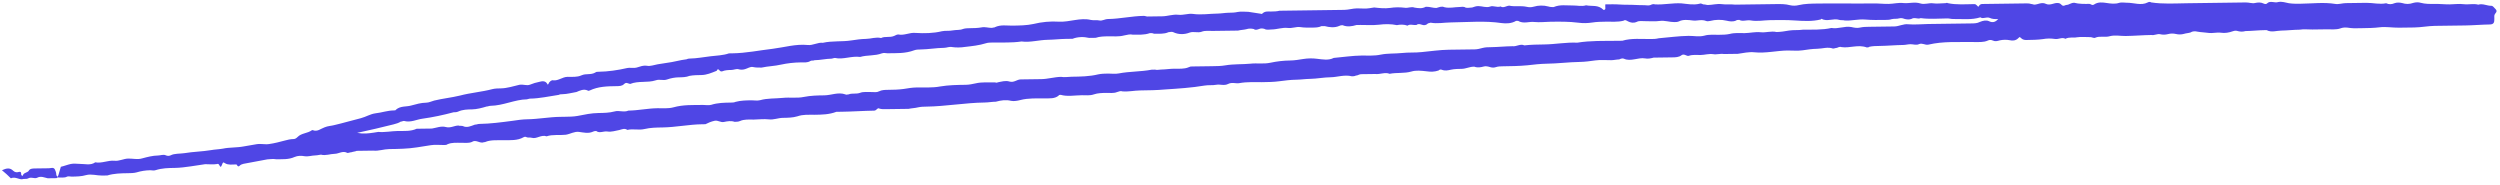 <svg width="325" height="24" viewBox="0 0 325 24" fill="none" xmlns="http://www.w3.org/2000/svg">
<path d="M324.42 1.182C324.246 1.011 324.07 0.754 323.898 0.756C323.295 0.764 322.774 0.425 322.174 0.606C321.569 0.441 320.968 0.622 320.278 0.545C319.675 0.467 319.073 0.561 318.471 0.569C317.868 0.577 317.178 0.5 316.489 0.509C315.887 0.517 315.284 0.526 314.679 0.361C314.42 0.278 314.075 0.282 313.732 0.373C313.218 0.553 312.787 0.559 312.268 0.393C311.923 0.311 311.579 0.316 311.321 0.406C310.893 0.584 310.549 0.589 310.202 0.421C309.344 0.605 308.479 0.357 307.618 0.369L304.95 0.405C304.519 0.41 304.005 0.59 303.573 0.509C302.106 0.27 300.645 0.462 299.095 0.483C298.579 0.49 298.062 0.497 297.545 0.417C297.113 0.336 296.68 0.169 296.165 0.263C295.737 0.441 295.128 0.017 294.704 0.455C294.619 0.543 294.446 0.545 294.273 0.461C293.926 0.293 293.582 0.297 293.153 0.39C292.81 0.481 292.377 0.313 291.946 0.319L284.284 0.422C282.735 0.443 281.186 0.55 279.633 0.311C279.546 0.226 279.374 0.228 279.203 0.317C278.347 0.761 277.395 0.341 276.448 0.354C276.103 0.358 275.844 0.275 275.501 0.366C274.986 0.546 274.383 0.468 273.865 0.388C273.347 0.309 272.743 0.23 272.232 0.583C271.976 0.76 271.8 0.503 271.628 0.505C270.939 0.514 270.25 0.523 269.645 0.358C269.215 0.364 268.96 0.627 268.702 0.631C268.444 0.634 268.275 0.896 268.013 0.64C267.839 0.469 267.751 0.384 267.407 0.388C266.977 0.394 266.465 0.747 265.945 0.494C265.425 0.242 264.913 0.595 264.482 0.601C264.31 0.603 264.223 0.518 264.051 0.52C263.791 0.437 263.619 0.439 263.361 0.443L257.765 0.518C257.593 0.52 257.42 0.522 257.252 0.784C257.168 0.958 257.167 0.872 256.992 0.701C256.905 0.616 256.818 0.53 256.646 0.533C255.526 0.548 254.322 0.65 253.2 0.406C253.112 0.32 253.027 0.408 252.941 0.409C252.339 0.417 251.823 0.511 251.306 0.431C250.788 0.352 250.189 0.619 249.67 0.453C248.892 0.204 248.206 0.473 247.43 0.396C246.827 0.318 246.14 0.5 245.538 0.508C244.849 0.518 244.245 0.439 243.556 0.448C241.146 0.481 238.734 0.426 236.324 0.459C235.463 0.47 234.602 0.482 233.829 0.665C233.486 0.756 233.056 0.762 232.71 0.68C232.105 0.515 231.502 0.523 230.9 0.531L229.092 0.556L227.284 0.58L225.562 0.603C224.958 0.524 224.357 0.619 223.839 0.539C223.149 0.462 222.635 0.642 222.032 0.65C221.86 0.652 221.687 0.568 221.429 0.572C221.255 0.488 221.082 0.403 220.911 0.492C220.138 0.676 219.361 0.513 218.585 0.437C217.465 0.365 216.263 0.641 215.143 0.569C214.969 0.485 214.712 0.575 214.541 0.664C214.284 0.754 214.025 0.671 213.766 0.674C212.992 0.685 212.302 0.608 211.527 0.618C210.924 0.626 210.234 0.549 209.632 0.557L208.685 0.569L208.689 0.915L208.693 1.175C208.608 1.262 208.523 1.35 208.436 1.265C207.738 0.582 206.966 0.852 206.189 0.689C205.589 0.87 205.07 0.704 204.468 0.712C203.607 0.724 202.829 0.561 201.973 0.919C201.801 0.921 201.543 0.925 201.283 0.842C200.678 0.677 199.99 0.686 199.389 0.867C199.046 0.958 198.788 0.962 198.442 0.88C197.665 0.717 196.979 0.899 196.202 0.737C195.857 0.741 195.431 1.093 195.084 0.838C194.569 1.018 194.134 0.678 193.706 0.857C193.192 1.036 192.672 0.784 192.155 0.791C191.897 0.794 191.64 0.884 191.383 0.974C191.038 0.979 190.781 1.069 190.522 0.986C190.261 0.816 190.004 0.906 189.746 0.91C189.057 0.919 188.457 1.1 187.766 0.936C187.419 0.768 187.077 0.945 186.734 1.036C186.303 1.042 185.871 0.875 185.44 0.881L185.354 0.882C184.841 1.148 184.409 1.068 183.892 0.988C183.459 0.821 183.032 1.086 182.6 1.005C181.997 0.927 181.308 0.936 180.706 1.031C180.019 1.126 179.329 1.049 178.639 0.972L178.038 1.066C177.522 1.16 177.004 1.08 176.402 1.088C175.885 1.095 175.285 1.276 174.768 1.283L166.332 1.396C165.988 1.487 165.644 1.492 165.213 1.498C164.869 1.502 164.438 1.422 164.098 1.772C164.013 1.86 163.926 1.774 163.84 1.776L162.286 1.537C161.856 1.543 161.338 1.463 160.909 1.555C160.48 1.648 160.135 1.652 159.705 1.658C159.274 1.664 158.759 1.757 158.329 1.763C157.209 1.778 156.179 1.965 155.057 1.807C154.453 1.728 153.854 1.996 153.164 1.919C152.474 1.841 151.789 2.11 151.1 2.119L149.12 2.146C149.034 2.147 148.861 2.063 148.689 2.065C147.139 2.086 145.594 2.452 144.044 2.473C143.614 2.479 143.273 2.743 142.928 2.661C142.582 2.579 142.153 2.671 141.807 2.59C140.425 2.262 139.056 2.886 137.677 2.818C136.557 2.746 135.439 2.848 134.323 3.122C133.464 3.307 132.517 3.32 131.57 3.332C130.882 3.341 130.105 3.179 129.334 3.535C129.249 3.623 129.076 3.539 128.991 3.626C128.475 3.633 128.042 3.466 127.613 3.558C127.097 3.652 126.581 3.659 126.064 3.665C125.806 3.669 125.461 3.674 125.204 3.763C124.776 3.942 124.345 3.861 123.829 3.955C123.4 4.047 122.882 3.968 122.453 4.06C121.337 4.334 120.132 4.35 119.012 4.279C118.236 4.203 117.553 4.644 116.776 4.482C116.603 4.484 116.432 4.573 116.261 4.662C115.662 4.929 115.056 4.678 114.543 4.944C113.852 4.78 113.253 5.048 112.564 5.057C111.961 5.065 111.274 5.161 110.672 5.255C109.469 5.445 108.176 5.289 106.974 5.564C106.284 5.487 105.687 5.928 104.997 5.85C103.445 5.698 101.988 6.15 100.44 6.344C98.721 6.54 97.004 6.909 95.196 6.933L94.765 6.939C93.994 7.209 93.133 7.22 92.359 7.317C91.499 7.415 90.555 7.601 89.694 7.612C89.608 7.613 89.436 7.616 89.265 7.705C88.405 7.803 87.547 8.073 86.688 8.171L85.485 8.361C84.969 8.454 84.541 8.633 84.11 8.552C83.592 8.472 83.25 8.65 82.907 8.741C82.392 8.921 81.96 8.754 81.53 8.846C80.329 9.122 79.04 9.312 77.834 9.328C77.662 9.33 77.49 9.333 77.405 9.42C76.807 9.774 76.201 9.523 75.602 9.79C75.002 10.058 74.399 9.979 73.796 9.988C73.107 9.997 72.598 10.523 71.908 10.445C71.734 10.361 71.394 10.625 71.311 10.886C71.227 11.06 71.14 10.975 71.139 10.888C70.875 10.459 70.445 10.551 70.102 10.642C69.673 10.735 69.33 10.826 68.902 11.005C68.474 11.183 68.04 10.93 67.524 11.023C66.752 11.206 65.894 11.477 65.119 11.488C64.775 11.492 64.345 11.498 64.001 11.589C62.629 11.953 61.166 12.059 59.793 12.424C58.678 12.698 57.56 12.8 56.444 13.074C56.101 13.165 55.759 13.343 55.414 13.348C54.726 13.357 54.125 13.538 53.439 13.72C52.839 13.901 52.061 13.738 51.466 14.265C51.467 14.352 51.295 14.354 51.209 14.355C50.348 14.367 49.662 14.635 48.803 14.733C48.115 14.829 47.603 15.182 46.917 15.364C45.801 15.639 44.6 16.001 43.399 16.276C43.055 16.367 42.625 16.373 42.197 16.552C41.683 16.732 41.258 17.17 40.652 16.918L40.566 16.919C39.969 17.36 39.193 17.284 38.683 17.81C38.513 17.985 38.342 18.074 38.17 18.076C37.74 18.082 37.397 18.173 37.053 18.264C36.367 18.446 35.681 18.628 34.993 18.724C34.478 18.817 33.959 18.651 33.357 18.746L31.725 19.027C30.78 19.213 29.832 19.139 28.974 19.324C28.458 19.417 27.942 19.424 27.426 19.517C26.309 19.705 25.104 19.721 23.987 19.909C23.386 20.004 22.696 19.927 22.183 20.193C22.012 20.282 21.753 20.285 21.58 20.201C21.233 20.033 20.891 20.21 20.547 20.215C19.858 20.224 19.172 20.406 18.485 20.588C17.885 20.77 17.28 20.605 16.678 20.613C16.075 20.621 15.477 20.975 14.873 20.896C14.011 20.821 13.242 21.264 12.379 21.103C11.782 21.543 11.004 21.294 10.315 21.303C9.971 21.308 9.625 21.226 9.196 21.318C8.766 21.411 8.338 21.589 7.909 21.682L7.58 22.81C7.495 22.898 7.581 22.897 7.496 22.985C7.409 22.899 7.321 22.814 7.32 22.727C7.317 22.468 7.227 22.21 7.139 22.038C6.962 21.694 6.62 21.872 6.362 21.875L4.554 21.899C4.209 21.904 3.865 21.909 3.698 22.257C3.528 22.432 3.183 22.437 3.015 22.699C2.932 22.959 2.845 22.874 2.756 22.702C2.753 22.443 2.751 22.27 2.407 22.361C2.15 22.451 1.891 22.368 1.716 22.197C1.28 21.77 0.851 21.863 0.252 22.13C0.687 22.47 1.036 22.812 1.385 23.153C1.385 23.153 1.472 23.238 1.471 23.152C1.985 22.972 2.42 23.312 2.851 23.306C3.108 23.216 3.453 23.298 3.624 23.209C4.051 22.944 4.486 23.284 4.828 23.107C5.341 22.84 5.775 23.094 6.207 23.175L7.326 23.16C7.412 23.159 7.411 23.072 7.497 23.071C7.755 23.067 8.445 23.145 8.701 22.968C8.872 22.88 9.132 22.963 9.304 22.96C9.907 22.952 10.595 22.943 11.196 22.762C11.882 22.58 12.574 22.83 13.263 22.821L13.952 22.811C14.809 22.541 15.756 22.528 16.617 22.516C16.961 22.512 17.392 22.506 17.735 22.415C18.335 22.234 18.937 22.139 19.539 22.131C19.798 22.128 19.971 22.212 20.228 22.122C21.086 21.851 21.86 21.841 22.721 21.829C23.41 21.82 24.098 21.724 24.785 21.628L26.676 21.344C27.192 21.337 27.71 21.416 28.225 21.323C28.396 21.234 28.485 21.406 28.573 21.578C28.749 21.835 28.745 21.576 28.83 21.488C28.997 21.053 28.997 21.053 29.257 21.223C29.691 21.476 30.12 21.384 30.723 21.376C30.809 21.375 30.901 21.806 31.156 21.543C31.411 21.28 31.841 21.275 32.27 21.182L34.761 20.716C35.106 20.712 35.449 20.621 35.88 20.701C36.655 20.691 37.517 20.766 38.288 20.41C38.716 20.231 39.146 20.225 39.578 20.306C40.096 20.386 40.524 20.207 41.04 20.2C41.298 20.197 41.556 20.107 41.728 20.104C42.333 20.269 42.932 20.002 43.535 19.994C44.051 19.987 44.562 19.547 45.169 19.885C45.341 19.883 45.512 19.794 45.684 19.792C45.942 19.702 46.2 19.698 46.371 19.61L48.523 19.581C49.213 19.658 49.898 19.389 50.587 19.38C51.792 19.364 52.998 19.348 54.2 19.159L56.005 18.875C56.606 18.78 57.124 18.86 57.727 18.852C57.899 18.85 58.071 18.847 58.156 18.76C58.755 18.492 59.359 18.571 59.962 18.563C60.392 18.557 60.91 18.636 61.338 18.458C61.85 18.105 62.287 18.618 62.803 18.525C62.888 18.437 63.061 18.521 63.146 18.433C63.831 18.165 64.693 18.24 65.468 18.229C66.329 18.218 67.277 18.292 68.046 17.849C68.217 17.76 68.303 17.759 68.477 17.843C68.65 17.927 68.907 17.837 69.166 17.92C69.771 18.085 70.366 17.472 71.058 17.722C71.829 17.452 72.693 17.614 73.552 17.516C74.154 17.421 74.666 17.068 75.27 17.147C75.873 17.225 76.478 17.39 77.078 17.122C77.249 17.034 77.421 17.031 77.507 17.03C77.942 17.37 78.454 17.017 78.972 17.097C79.489 17.177 80.004 16.997 80.519 16.903C80.862 16.812 81.204 16.635 81.552 16.89C82.325 16.706 83.017 16.956 83.789 16.773C84.562 16.59 85.337 16.579 86.111 16.569C87.833 16.546 89.55 16.177 91.272 16.154L91.703 16.148C92.045 15.971 92.473 15.792 92.902 15.7C93.331 15.607 93.68 15.949 94.11 15.856C94.539 15.764 95.054 15.671 95.487 15.838C95.659 15.836 96.004 15.831 96.175 15.742C96.774 15.475 97.378 15.553 97.98 15.545C98.669 15.536 99.27 15.441 99.96 15.519C100.564 15.597 101.163 15.329 101.766 15.321C102.369 15.313 103.057 15.304 103.658 15.123C104.429 14.853 105.119 14.931 105.894 14.92C106.841 14.908 107.788 14.895 108.73 14.536L109.419 14.527C110.882 14.507 112.259 14.402 113.636 14.384C113.98 14.379 114.061 13.946 114.321 14.115C114.581 14.198 114.839 14.195 115.183 14.19L118.111 14.151C118.54 14.059 118.97 14.053 119.313 13.962C119.743 13.87 120.087 13.865 120.432 13.861C122.928 13.827 125.505 13.36 128.002 13.327C128.518 13.32 128.948 13.227 129.464 13.221C130.151 13.038 130.752 12.944 131.443 13.108C131.789 13.189 132.304 13.096 132.647 13.005C133.677 12.732 134.797 12.803 135.83 12.789C136.433 12.781 137.123 12.858 137.633 12.419C137.632 12.333 137.805 12.33 137.891 12.329C138.755 12.577 139.7 12.392 140.647 12.379C141.163 12.372 141.681 12.451 142.195 12.272C142.709 12.092 143.312 12.084 143.829 12.077C144.259 12.071 144.777 12.15 145.205 11.972C145.462 11.882 145.719 11.792 145.892 11.876C146.668 11.952 147.441 11.769 148.216 11.758C149.335 11.743 150.368 11.73 151.486 11.628C153.121 11.52 154.927 11.409 156.56 11.128C157.075 11.034 157.679 11.113 158.108 11.021C158.623 10.927 159.144 11.18 159.657 10.913C160.17 10.647 160.69 10.899 161.119 10.807C162.15 10.62 163.098 10.694 164.045 10.682C164.82 10.671 165.595 10.661 166.282 10.565C167.056 10.468 167.743 10.373 168.518 10.362C169.121 10.354 169.722 10.26 170.325 10.252C171.186 10.24 172.044 10.056 172.991 10.043C173.852 10.031 174.795 9.673 175.745 9.919C175.917 9.917 176.09 9.915 176.261 9.826C176.519 9.823 176.689 9.647 176.947 9.644L178.755 9.62C179.445 9.697 180.043 9.343 180.649 9.594C181.594 9.409 182.543 9.569 183.486 9.297C184.087 9.116 184.777 9.193 185.467 9.27C185.984 9.35 186.501 9.343 187.015 9.163C187.1 9.075 187.271 8.987 187.444 9.071C187.877 9.238 188.22 9.147 188.65 9.055C189.079 8.962 189.595 8.955 190.026 8.95C190.542 8.943 191.055 8.676 191.572 8.67L191.658 8.668C192.091 8.836 192.52 8.743 192.863 8.652C193.12 8.562 193.466 8.644 193.725 8.727C193.985 8.81 194.243 8.807 194.5 8.717C194.757 8.627 195.102 8.622 195.36 8.619C196.393 8.605 197.512 8.59 198.544 8.49C199.404 8.392 200.264 8.294 201.039 8.283C202.502 8.264 203.963 8.071 205.341 8.053C206.029 8.043 206.717 7.948 207.405 7.852C208.092 7.756 208.782 7.834 209.471 7.824C209.815 7.82 210.158 7.729 210.503 7.724C210.674 7.635 210.931 7.545 211.104 7.629C211.971 8.05 212.996 7.431 213.859 7.593C214.205 7.674 214.634 7.582 214.977 7.491L216.269 7.474L217.388 7.459C217.818 7.453 218.249 7.447 218.59 7.183C218.93 6.919 219.281 7.347 219.538 7.257C220.052 7.077 220.57 7.157 221.086 7.15C221.603 7.143 222.117 6.963 222.721 7.041C223.152 7.122 223.667 6.942 224.098 7.023L225.906 6.999C226.594 6.903 227.366 6.72 228.056 6.797C229.522 6.95 230.981 6.585 232.358 6.566C233.047 6.557 233.651 6.636 234.338 6.54C234.94 6.445 235.627 6.35 236.23 6.342C236.919 6.332 237.604 6.064 238.296 6.314C238.468 6.312 238.639 6.223 238.812 6.22C238.983 6.132 239.24 6.042 239.413 6.126C240.449 6.285 241.561 5.751 242.686 6.169C242.772 6.167 242.944 6.165 243.029 6.077C243.458 5.985 243.889 5.979 244.319 5.974C245.352 5.96 246.384 5.86 247.417 5.846C247.762 5.841 248.019 5.751 248.363 5.747C248.707 5.742 249.14 5.909 249.482 5.732C249.91 5.553 250.259 5.894 250.689 5.802C252.663 5.343 254.559 5.491 256.539 5.464C257.228 5.455 257.832 5.533 258.431 5.266C258.602 5.177 258.86 5.173 259.034 5.258C259.38 5.426 259.638 5.336 259.981 5.245C260.41 5.153 260.841 5.147 261.272 5.228C261.618 5.31 262.048 5.304 262.388 4.953C262.558 4.778 262.558 4.778 262.732 4.949C262.994 5.205 263.252 5.201 263.511 5.198C264.199 5.188 264.888 5.179 265.576 5.084C266.091 4.99 266.607 4.983 267.125 5.063C267.643 5.142 268.069 4.791 268.503 5.044C269.016 4.778 269.535 4.944 269.964 4.852C270.565 4.757 271.169 4.836 271.772 4.828C271.944 4.825 272.205 4.995 272.376 4.906C272.975 4.638 273.667 4.889 274.267 4.708C274.954 4.525 275.645 4.689 276.333 4.68C277.453 4.665 278.571 4.564 279.69 4.549C280.035 4.63 280.462 4.365 280.808 4.447C281.153 4.529 281.498 4.524 281.841 4.433C282.184 4.342 282.528 4.338 282.874 4.419C283.22 4.501 283.564 4.497 283.907 4.406C284.164 4.316 284.509 4.311 284.766 4.221C285.022 4.045 285.366 4.04 285.712 4.122C286.143 4.203 286.574 4.197 287.091 4.276C287.609 4.356 288.209 4.175 288.727 4.254C289.245 4.334 289.76 4.241 290.274 4.061C290.531 3.971 290.704 3.969 290.963 4.052C291.309 4.133 291.567 4.13 291.91 4.039C292.771 4.027 293.545 3.93 294.406 3.919L294.664 3.915C295.271 4.253 295.956 3.985 296.559 3.977C297.334 3.966 298.107 3.869 298.968 3.858C299.484 3.764 300.088 3.843 300.604 3.836L302.412 3.812C303.015 3.804 303.705 3.881 304.219 3.701C304.904 3.432 305.424 3.685 306.027 3.677L307.06 3.663C307.835 3.653 308.609 3.642 309.383 3.545C310.157 3.449 311.02 3.61 311.881 3.598L313.861 3.572C314.722 3.56 315.667 3.375 316.527 3.363L320.488 3.31C321.521 3.296 322.639 3.195 323.672 3.181C324.188 3.174 324.271 2.913 324.265 2.481L324.259 2.049C324.258 1.962 324.342 1.788 324.427 1.7C324.597 1.525 324.595 1.352 324.42 1.182ZM258.57 2.756C258.223 2.587 257.794 2.679 257.366 2.858C257.024 3.036 256.679 3.04 256.249 3.046L250.653 3.121C249.792 3.133 248.932 3.231 248.07 3.156C247.466 3.077 246.868 3.431 246.266 3.439L242.994 3.483C242.564 3.489 242.219 3.494 241.79 3.586C241.447 3.677 241.015 3.596 240.67 3.514C239.807 3.353 238.951 3.797 238.088 3.635C236.886 3.911 235.594 3.842 234.389 3.858C233.787 3.952 233.183 3.874 232.582 3.969C232.066 4.062 231.465 4.157 230.948 4.163C230.257 4 229.572 4.268 228.882 4.191C228.192 4.114 227.506 4.296 226.817 4.305C226.128 4.314 225.525 4.236 224.838 4.418C224.409 4.511 223.979 4.516 223.462 4.523C222.859 4.531 222.169 4.454 221.569 4.635C220.883 4.817 220.192 4.653 219.503 4.663C218.212 4.68 216.923 4.87 215.632 4.974C215.289 5.065 214.945 5.07 214.686 5.073C213.395 5.09 212.101 4.935 210.901 5.297L210.212 5.306C208.49 5.329 206.767 5.266 205.049 5.548C203.584 5.481 202.21 5.759 200.747 5.779C199.886 5.79 199.025 5.802 198.165 5.9C197.645 5.647 197.134 6.087 196.617 6.007C195.67 6.02 194.724 6.119 193.863 6.131C193.432 6.136 193.088 6.141 192.745 6.232C192.402 6.323 192.058 6.414 191.714 6.419L188.357 6.464C187.151 6.48 185.948 6.669 184.83 6.77C183.971 6.868 183.108 6.794 182.249 6.892C181.303 6.991 180.441 6.916 179.496 7.101C178.638 7.286 177.775 7.211 177.001 7.221C175.795 7.237 174.592 7.427 173.388 7.529C172.704 7.884 171.927 7.722 171.237 7.644C170.633 7.566 170.031 7.574 169.429 7.669C168.828 7.763 168.312 7.857 167.71 7.865C166.849 7.876 165.989 7.974 165.13 8.159C164.272 8.343 163.409 8.182 162.549 8.28C161.517 8.38 160.397 8.309 159.28 8.497C158.764 8.59 158.162 8.598 157.559 8.606L154.976 8.641C154.804 8.643 154.718 8.644 154.547 8.733C153.948 9 153.258 8.923 152.655 8.931C152.053 8.939 151.537 9.033 150.935 9.041C150.676 9.044 150.419 9.134 150.16 9.051L149.729 9.057C148.269 9.336 146.891 9.268 145.431 9.547C145.001 9.639 144.484 9.56 144.053 9.565C143.623 9.571 143.192 9.577 142.763 9.669C141.647 9.944 140.442 9.96 139.323 9.975C138.892 9.981 138.377 10.074 137.945 9.993C137.085 10.005 136.227 10.276 135.366 10.287L132.783 10.322L132.697 10.323C132.181 10.33 131.842 10.767 131.237 10.602C130.718 10.436 130.204 10.616 129.689 10.709C129.604 10.797 129.431 10.713 129.344 10.714C128.484 10.725 127.621 10.65 126.849 10.834C126.42 10.926 125.99 11.018 125.56 11.024C124.441 11.039 123.322 11.054 122.205 11.242C121.26 11.428 120.14 11.356 119.193 11.369C118.59 11.377 118.075 11.47 117.473 11.565C116.786 11.661 116.097 11.67 115.408 11.679C115.064 11.684 114.633 11.689 114.291 11.867C113.949 12.044 113.69 11.961 113.345 11.966C112.829 11.973 112.225 11.895 111.797 12.073C111.283 12.253 110.764 12.087 110.336 12.266C110.164 12.268 109.992 12.357 109.905 12.272C108.954 11.938 108.098 12.382 107.151 12.395C106.291 12.406 105.43 12.418 104.485 12.604C103.626 12.788 102.677 12.628 101.731 12.727C100.785 12.826 99.751 12.754 98.808 13.026C98.464 13.117 98.033 13.036 97.688 13.041C97 13.05 96.311 13.059 95.625 13.241C95.454 13.33 95.195 13.334 95.023 13.336C94.162 13.347 93.301 13.359 92.444 13.63C92.101 13.721 91.755 13.639 91.411 13.644C90.119 13.661 88.827 13.592 87.54 13.955C86.854 14.137 86.164 14.06 85.475 14.069C84.184 14.086 82.982 14.362 81.691 14.379C81.091 14.647 80.484 14.309 79.884 14.49C79.197 14.672 78.509 14.681 77.82 14.691C76.873 14.703 76.014 14.888 75.07 15.073C74.554 15.167 73.952 15.175 73.349 15.183L72.832 15.19C71.369 15.21 69.995 15.488 68.531 15.507C67.929 15.515 67.241 15.611 66.64 15.705C65.178 15.898 63.717 16.09 62.34 16.109C62.081 16.112 61.997 16.2 61.738 16.203C61.224 16.383 60.711 16.65 60.191 16.397C60.018 16.313 59.761 16.403 59.587 16.319C59.071 16.326 58.559 16.679 57.954 16.514C57.349 16.349 56.75 16.616 56.148 16.711L54.513 16.733L54.168 16.737C53.398 17.094 52.536 17.019 51.675 17.03C50.9 17.041 50.041 17.225 49.179 17.15L48.578 17.245C47.89 17.34 47.289 17.435 46.426 17.273C48.143 16.905 49.688 16.538 51.147 16.172C51.49 16.081 51.833 15.99 52.089 15.814C52.261 15.812 52.346 15.724 52.519 15.722C53.383 15.969 54.152 15.527 54.925 15.43C56.301 15.238 57.589 14.962 58.961 14.597C59.134 14.595 59.392 14.592 59.563 14.503C60.162 14.235 60.765 14.227 61.367 14.219C61.97 14.211 62.656 14.029 63.257 13.848C63.429 13.846 63.6 13.757 63.772 13.755C65.408 13.733 66.947 12.934 68.497 12.913C68.583 12.912 68.754 12.823 68.926 12.82C70.131 12.804 71.333 12.529 72.622 12.338C72.793 12.25 72.965 12.248 73.137 12.245C73.74 12.237 74.34 12.056 74.942 11.961C75.37 11.783 75.883 11.516 76.403 11.769C76.49 11.854 76.575 11.767 76.661 11.765C77.774 11.232 78.979 11.216 80.098 11.2C80.528 11.195 80.873 11.19 81.128 10.927C81.298 10.752 81.47 10.75 81.643 10.834C81.729 10.833 81.903 10.917 81.903 10.917C83.016 10.47 84.14 10.8 85.254 10.44C85.769 10.26 86.202 10.513 86.717 10.333C87.231 10.154 87.746 10.06 88.263 10.053C88.693 10.047 89.21 10.041 89.638 9.862C90.153 9.768 90.67 9.762 91.186 9.755C91.875 9.745 92.474 9.478 93.16 9.209C93.327 8.861 93.415 9.033 93.59 9.203C93.677 9.289 93.763 9.288 93.85 9.286C94.278 9.108 94.708 9.102 95.052 9.097C95.397 9.093 95.739 8.915 95.998 8.998C96.258 9.081 96.602 9.077 96.859 8.987C97.202 8.896 97.543 8.632 97.889 8.713C98.234 8.795 98.665 8.79 99.009 8.785C99.868 8.6 100.729 8.589 101.501 8.406C102.36 8.221 103.219 8.123 104.08 8.112C104.511 8.106 104.942 8.186 105.369 7.921C105.54 7.832 105.714 7.917 105.885 7.828C106.66 7.817 107.346 7.635 108.121 7.625C108.207 7.624 108.378 7.535 108.55 7.533C109.587 7.778 110.699 7.244 111.82 7.402C112.764 7.13 113.713 7.291 114.656 6.932C114.913 6.842 115.172 6.925 115.344 6.923C116.55 6.907 117.67 6.978 118.87 6.53C119.127 6.44 119.385 6.436 119.643 6.433C120.676 6.419 121.707 6.232 122.74 6.218C123.084 6.214 123.427 6.036 123.772 6.118C124.29 6.197 124.892 6.189 125.494 6.095C126.354 5.997 127.299 5.898 128.157 5.627C128.414 5.537 128.758 5.532 129.017 5.529C130.308 5.511 131.514 5.582 132.804 5.391C133.925 5.549 135.04 5.189 136.245 5.172C137.02 5.162 137.793 5.065 138.568 5.055L139.429 5.043C140.114 4.775 140.889 4.764 141.58 4.928L142.441 4.916C142.955 4.737 143.558 4.729 144.074 4.722C144.763 4.712 145.453 4.79 146.14 4.607C146.569 4.515 146.912 4.424 147.258 4.506C148.032 4.496 148.722 4.573 149.494 4.303C149.666 4.301 149.838 4.298 150.011 4.383C150.7 4.373 151.304 4.452 151.903 4.184C152.075 4.182 152.332 4.092 152.506 4.176C153.199 4.513 153.974 4.503 154.659 4.234C155.173 4.054 155.693 4.306 156.208 4.127C156.636 3.948 157.239 4.026 157.67 4.021L160.941 3.977C161.285 3.886 161.715 3.88 162.058 3.789C162.315 3.699 162.66 3.694 163.005 3.776C163.18 3.947 163.437 3.857 163.694 3.767C163.865 3.678 164.123 3.675 164.383 3.758C164.643 3.927 164.986 3.836 165.331 3.831C166.02 3.822 166.705 3.554 167.395 3.631C167.999 3.709 168.512 3.443 169.029 3.522C169.547 3.602 170.064 3.595 170.58 3.588C171.011 3.582 171.441 3.577 171.783 3.399L172.213 3.393C172.818 3.558 173.508 3.635 174.108 3.368C174.279 3.279 174.451 3.277 174.537 3.276C175.143 3.527 175.744 3.432 176.345 3.251L176.861 3.245C177.636 3.234 178.412 3.31 179.272 3.212C180.045 3.115 180.82 3.105 181.597 3.268C182.027 3.175 182.543 3.168 182.976 3.336C183.317 3.072 183.751 3.325 184.18 3.233C184.35 3.058 184.609 3.141 184.869 3.224C185.128 3.307 185.387 3.303 185.641 3.04L185.985 2.949C186.848 3.111 187.706 2.926 188.653 2.914L188.739 2.912C190.892 2.884 193.042 2.682 195.199 2.999C195.802 3.077 196.491 3.068 197.089 2.714L197.347 2.711C198.042 3.134 198.812 2.778 199.416 2.856C200.192 2.932 200.879 2.836 201.568 2.827C202.773 2.811 203.979 2.795 205.186 2.952C205.79 3.03 206.393 3.022 206.994 2.927C207.596 2.833 208.198 2.825 208.801 2.817C209.49 2.808 210.266 2.884 211.038 2.7C211.294 2.524 211.469 2.695 211.642 2.779C211.989 2.947 212.334 3.029 212.762 2.85C213.104 2.673 213.45 2.754 213.794 2.75C214.483 2.741 215.087 2.819 215.774 2.723C216.376 2.629 217.068 2.879 217.671 2.871C217.843 2.869 218.101 2.865 218.272 2.776C218.785 2.51 219.475 2.587 220.079 2.666C220.597 2.745 221.196 2.478 221.802 2.729C221.975 2.813 222.146 2.724 222.318 2.722C223.005 2.54 223.78 2.53 224.471 2.693C224.816 2.775 225.248 2.856 225.676 2.677C225.761 2.59 225.933 2.587 226.105 2.585C226.539 2.839 227.052 2.572 227.57 2.652C228.433 2.813 229.292 2.629 230.153 2.617C231.186 2.603 232.305 2.588 233.339 2.661C234.46 2.733 235.58 2.804 236.696 2.53L236.781 2.442C237.561 2.864 238.329 2.335 239.107 2.584C239.367 2.667 239.538 2.578 239.797 2.661C240.659 2.736 241.517 2.465 242.465 2.539C243.327 2.614 244.188 2.602 245.049 2.591C245.393 2.586 245.651 2.583 245.909 2.493C246.252 2.402 246.597 2.483 246.854 2.394C247.198 2.302 247.371 2.387 247.63 2.47C247.976 2.551 248.234 2.548 248.491 2.458C248.918 2.193 249.267 2.534 249.695 2.355C250.817 2.513 252.021 2.411 253.14 2.396C253.398 2.392 253.658 2.475 253.916 2.472C255.121 2.456 256.329 2.613 257.444 2.252C257.791 2.507 258.217 2.155 258.65 2.322C258.997 2.49 259.341 2.486 259.772 2.48C259.432 2.831 259.09 3.008 258.57 2.756Z" fill="#4F46E5"/>
</svg>
